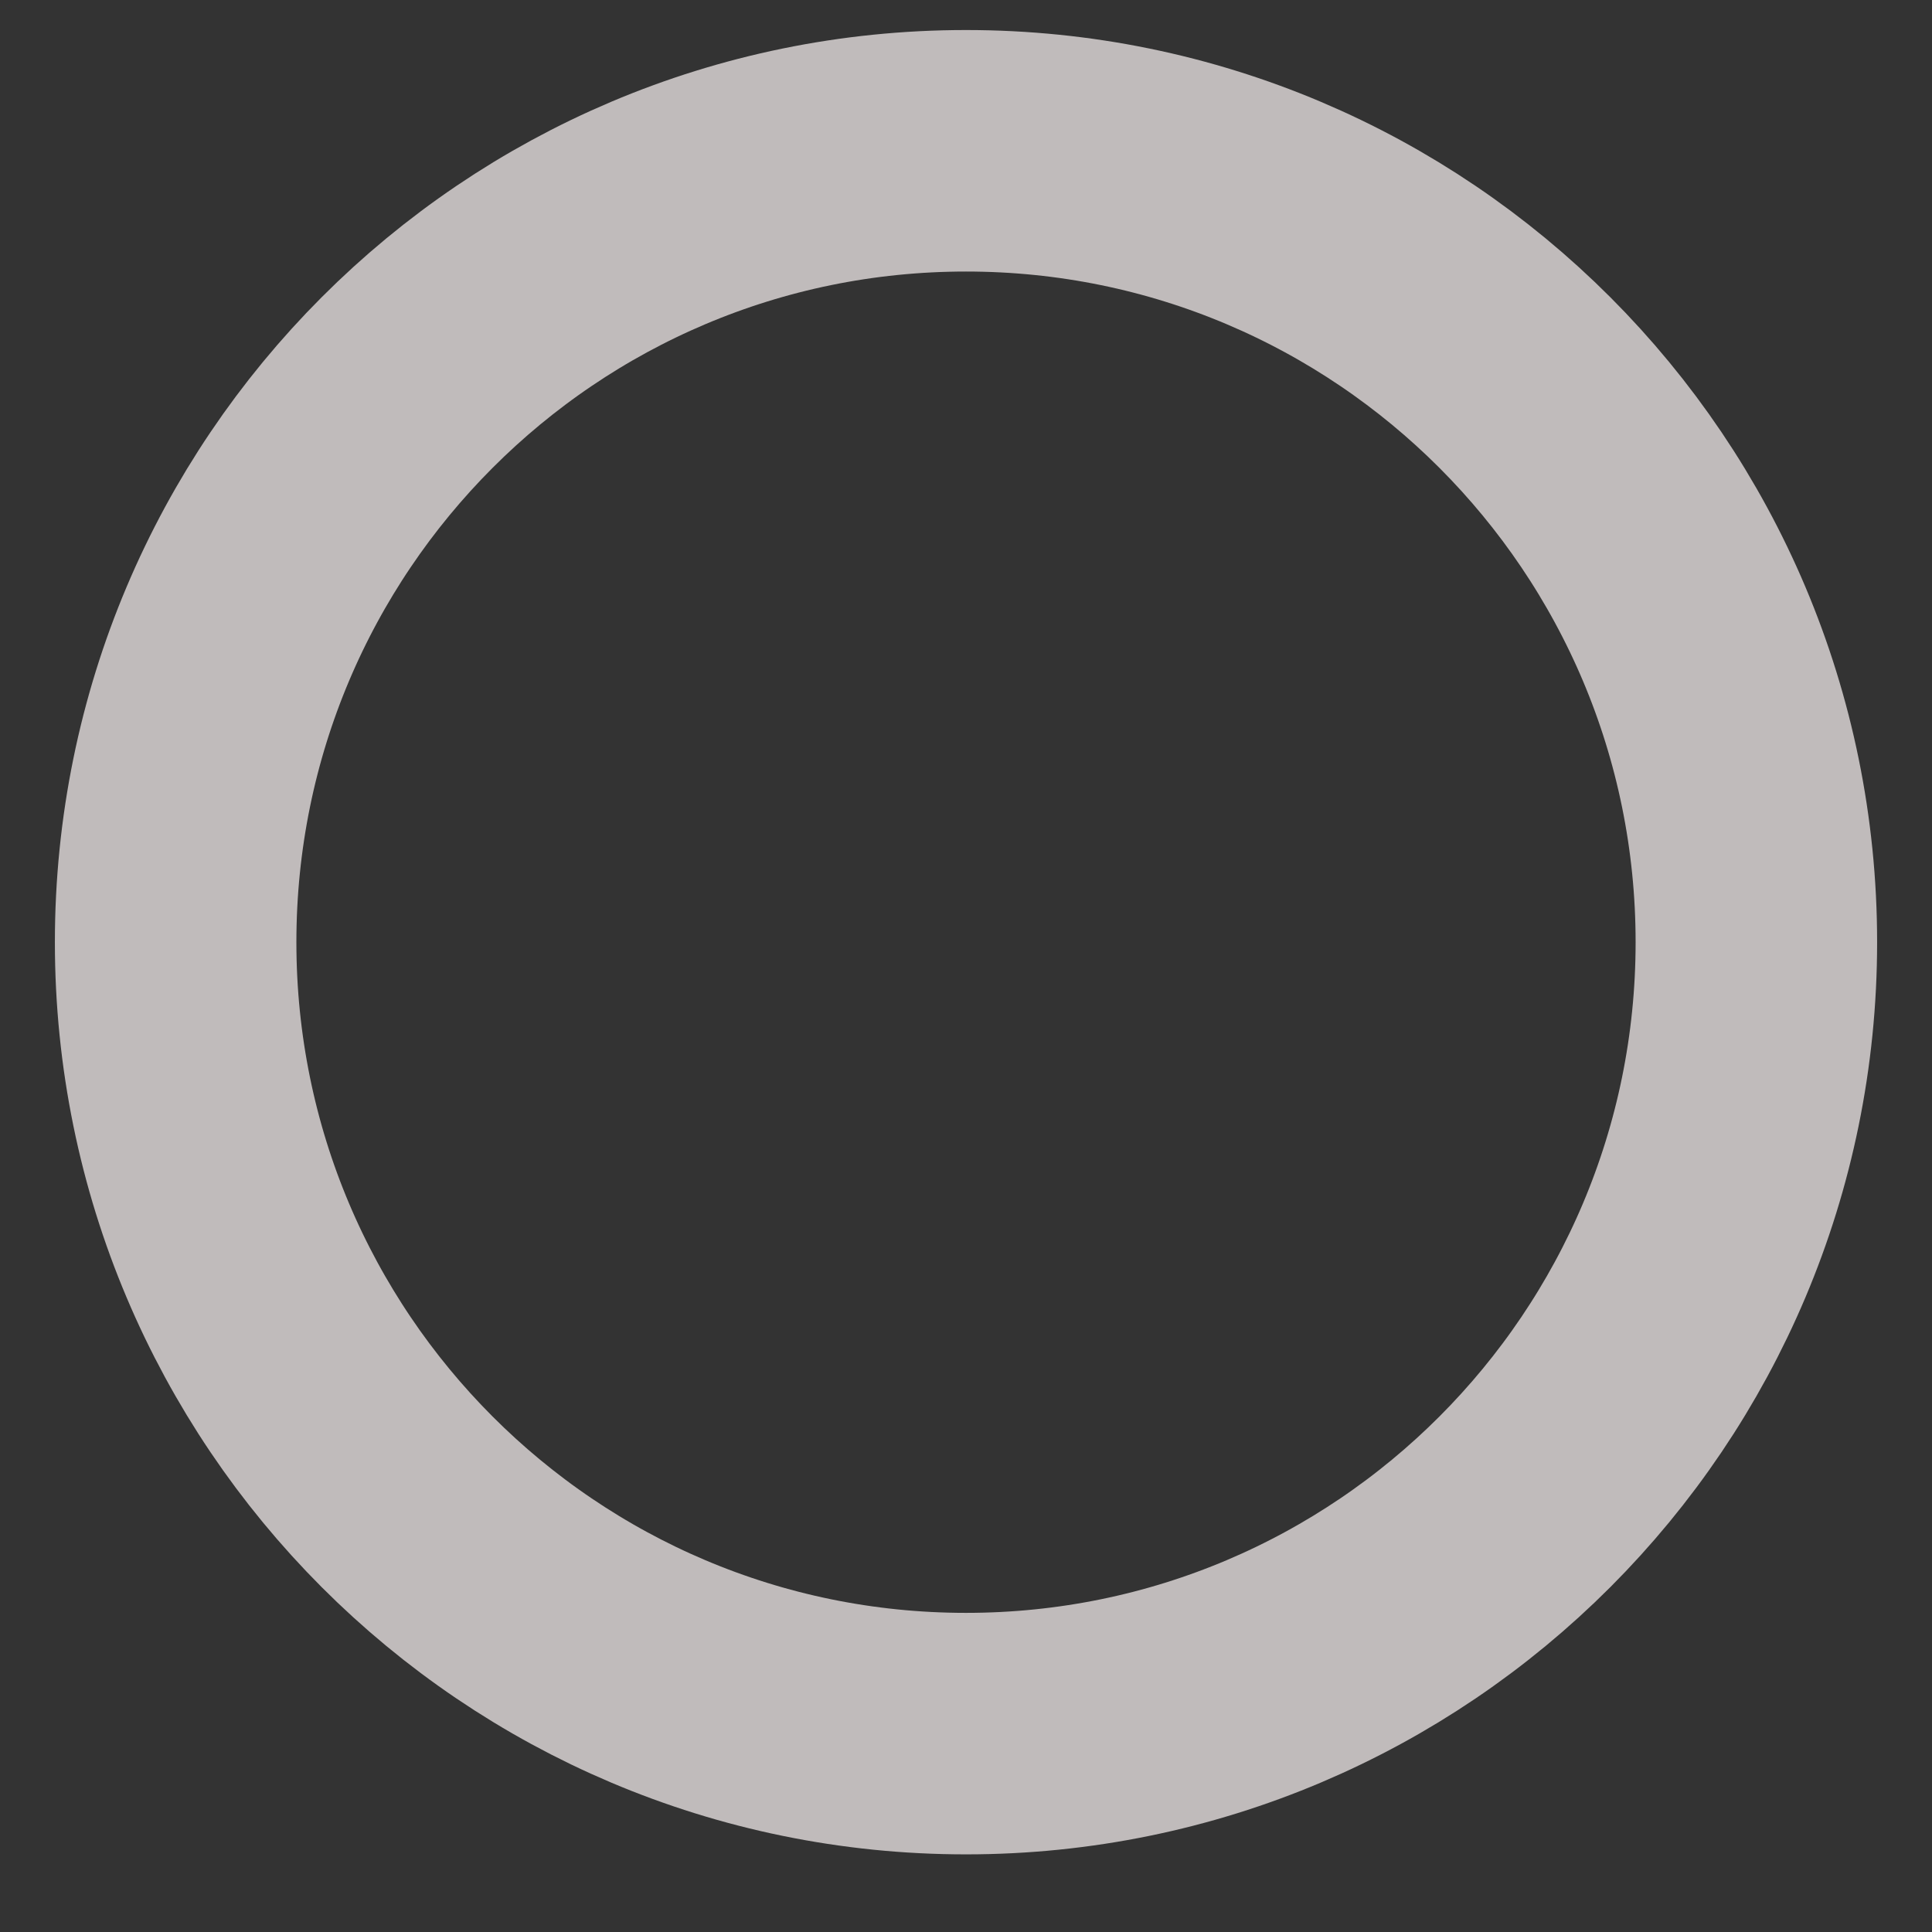 <svg width="22" height="22" viewBox="0 0 22 22" fill="none" xmlns="http://www.w3.org/2000/svg">
<rect x="0" y="0" width="22" height="22" fill="#333333" stroke="none"/>
<path d="M11 19.741C15.971 19.741 20 15.706 20 10.729C20 5.751 15.971 1.717 11 1.717C6.029 1.717 2 5.751 2 10.729C2 15.706 6.029 19.741 11 19.741Z" stroke="#FCF6F5" stroke-opacity="0.7" stroke-width="2.75" stroke-linecap="round" stroke-linejoin="round"/>
</svg>
